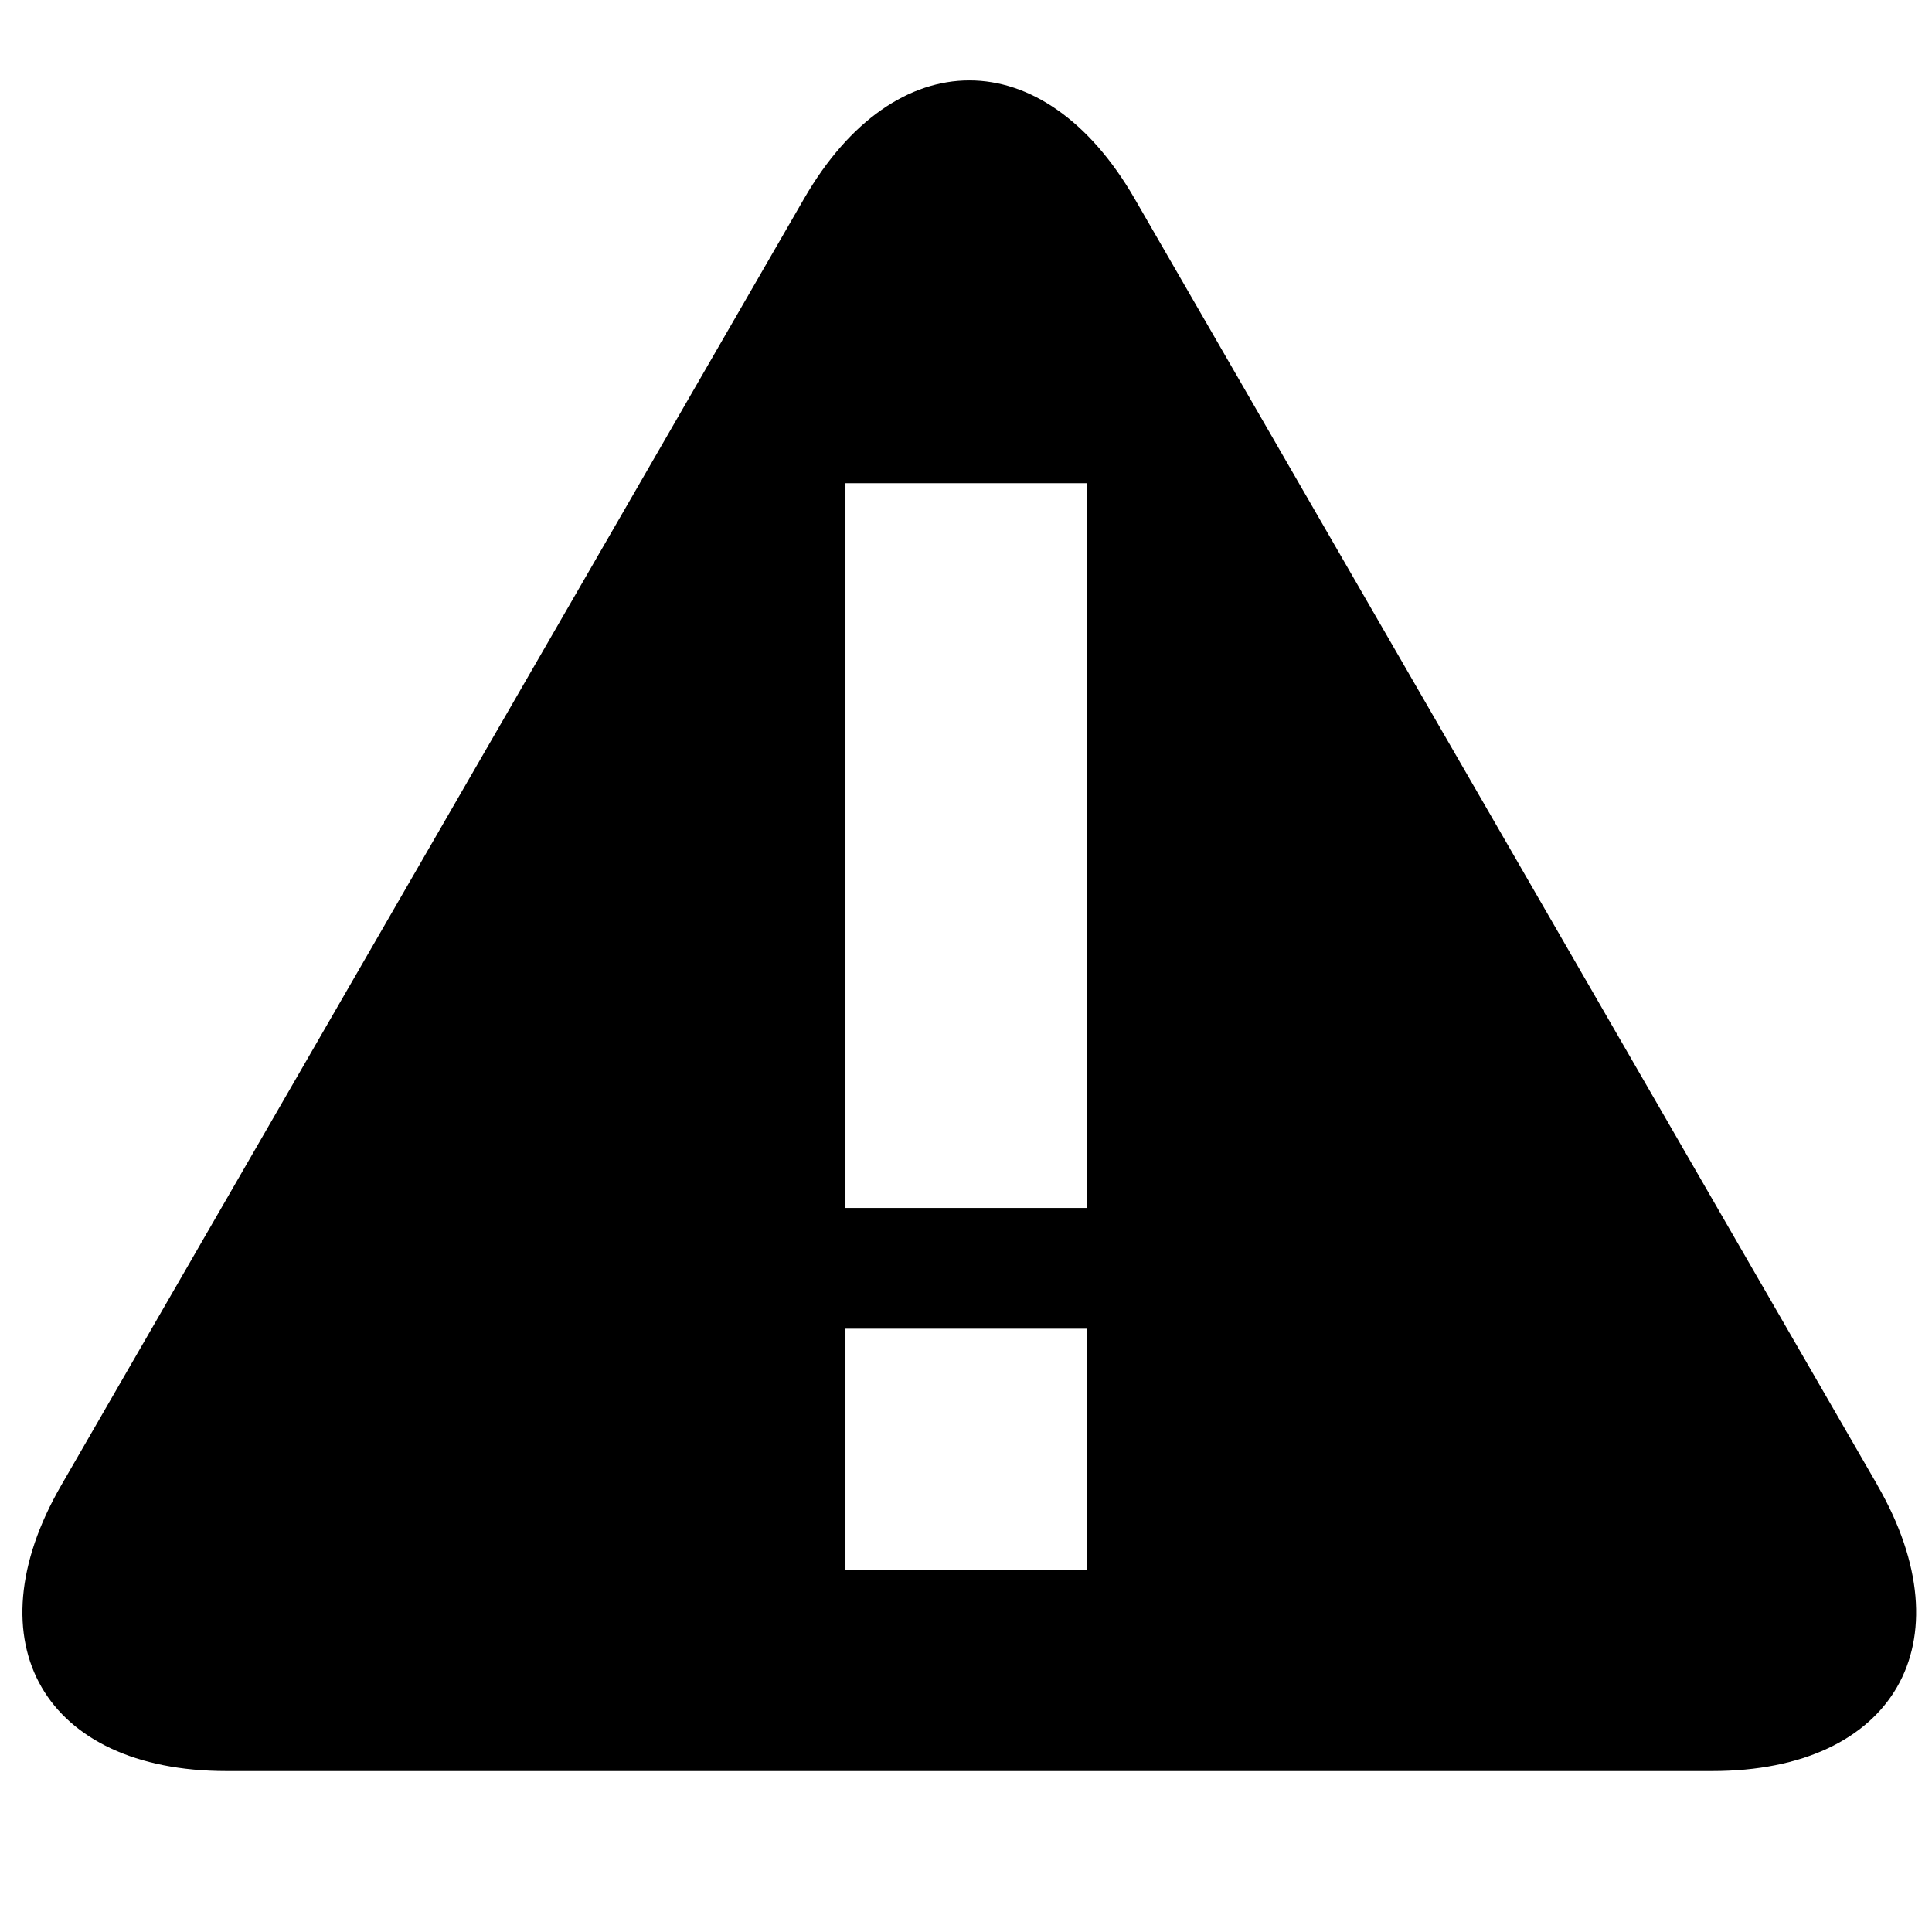 <?xml version="1.0" encoding="UTF-8" standalone="no"?>
<svg
   xmlns:dc="http://purl.org/dc/elements/1.1/"
   xmlns:cc="http://creativecommons.org/ns#"
   xmlns:rdf="http://www.w3.org/1999/02/22-rdf-syntax-ns#"
   xmlns:svg="http://www.w3.org/2000/svg"
   xmlns="http://www.w3.org/2000/svg"
   height="16"
   width="16"
   id="svg5"
   version="1.1"
   viewBox="0 0 16 16">
  <defs
     id="defs9" />
  <g
     transform="matrix(0.612,0,0,0.612,0.072,-0.021)"
     id="surface1">
    <path
       id="path2"
       d="M 25.289,20.133 15.234,2.719 c -1.23,-2.129 -3.238,-2.129 -4.469,0 L 0.711,20.133 C -0.52,22.262 0.488,24 2.945,24 h 20.109 c 2.457,0 3.461,-1.738 2.234,-3.867 z M 11.323,6.573 h 3.269 V 16.38 h -3.269 z m 3.269,14.71 h -3.269 v -3.269 h 3.269 z" />
  </g>
</svg>
